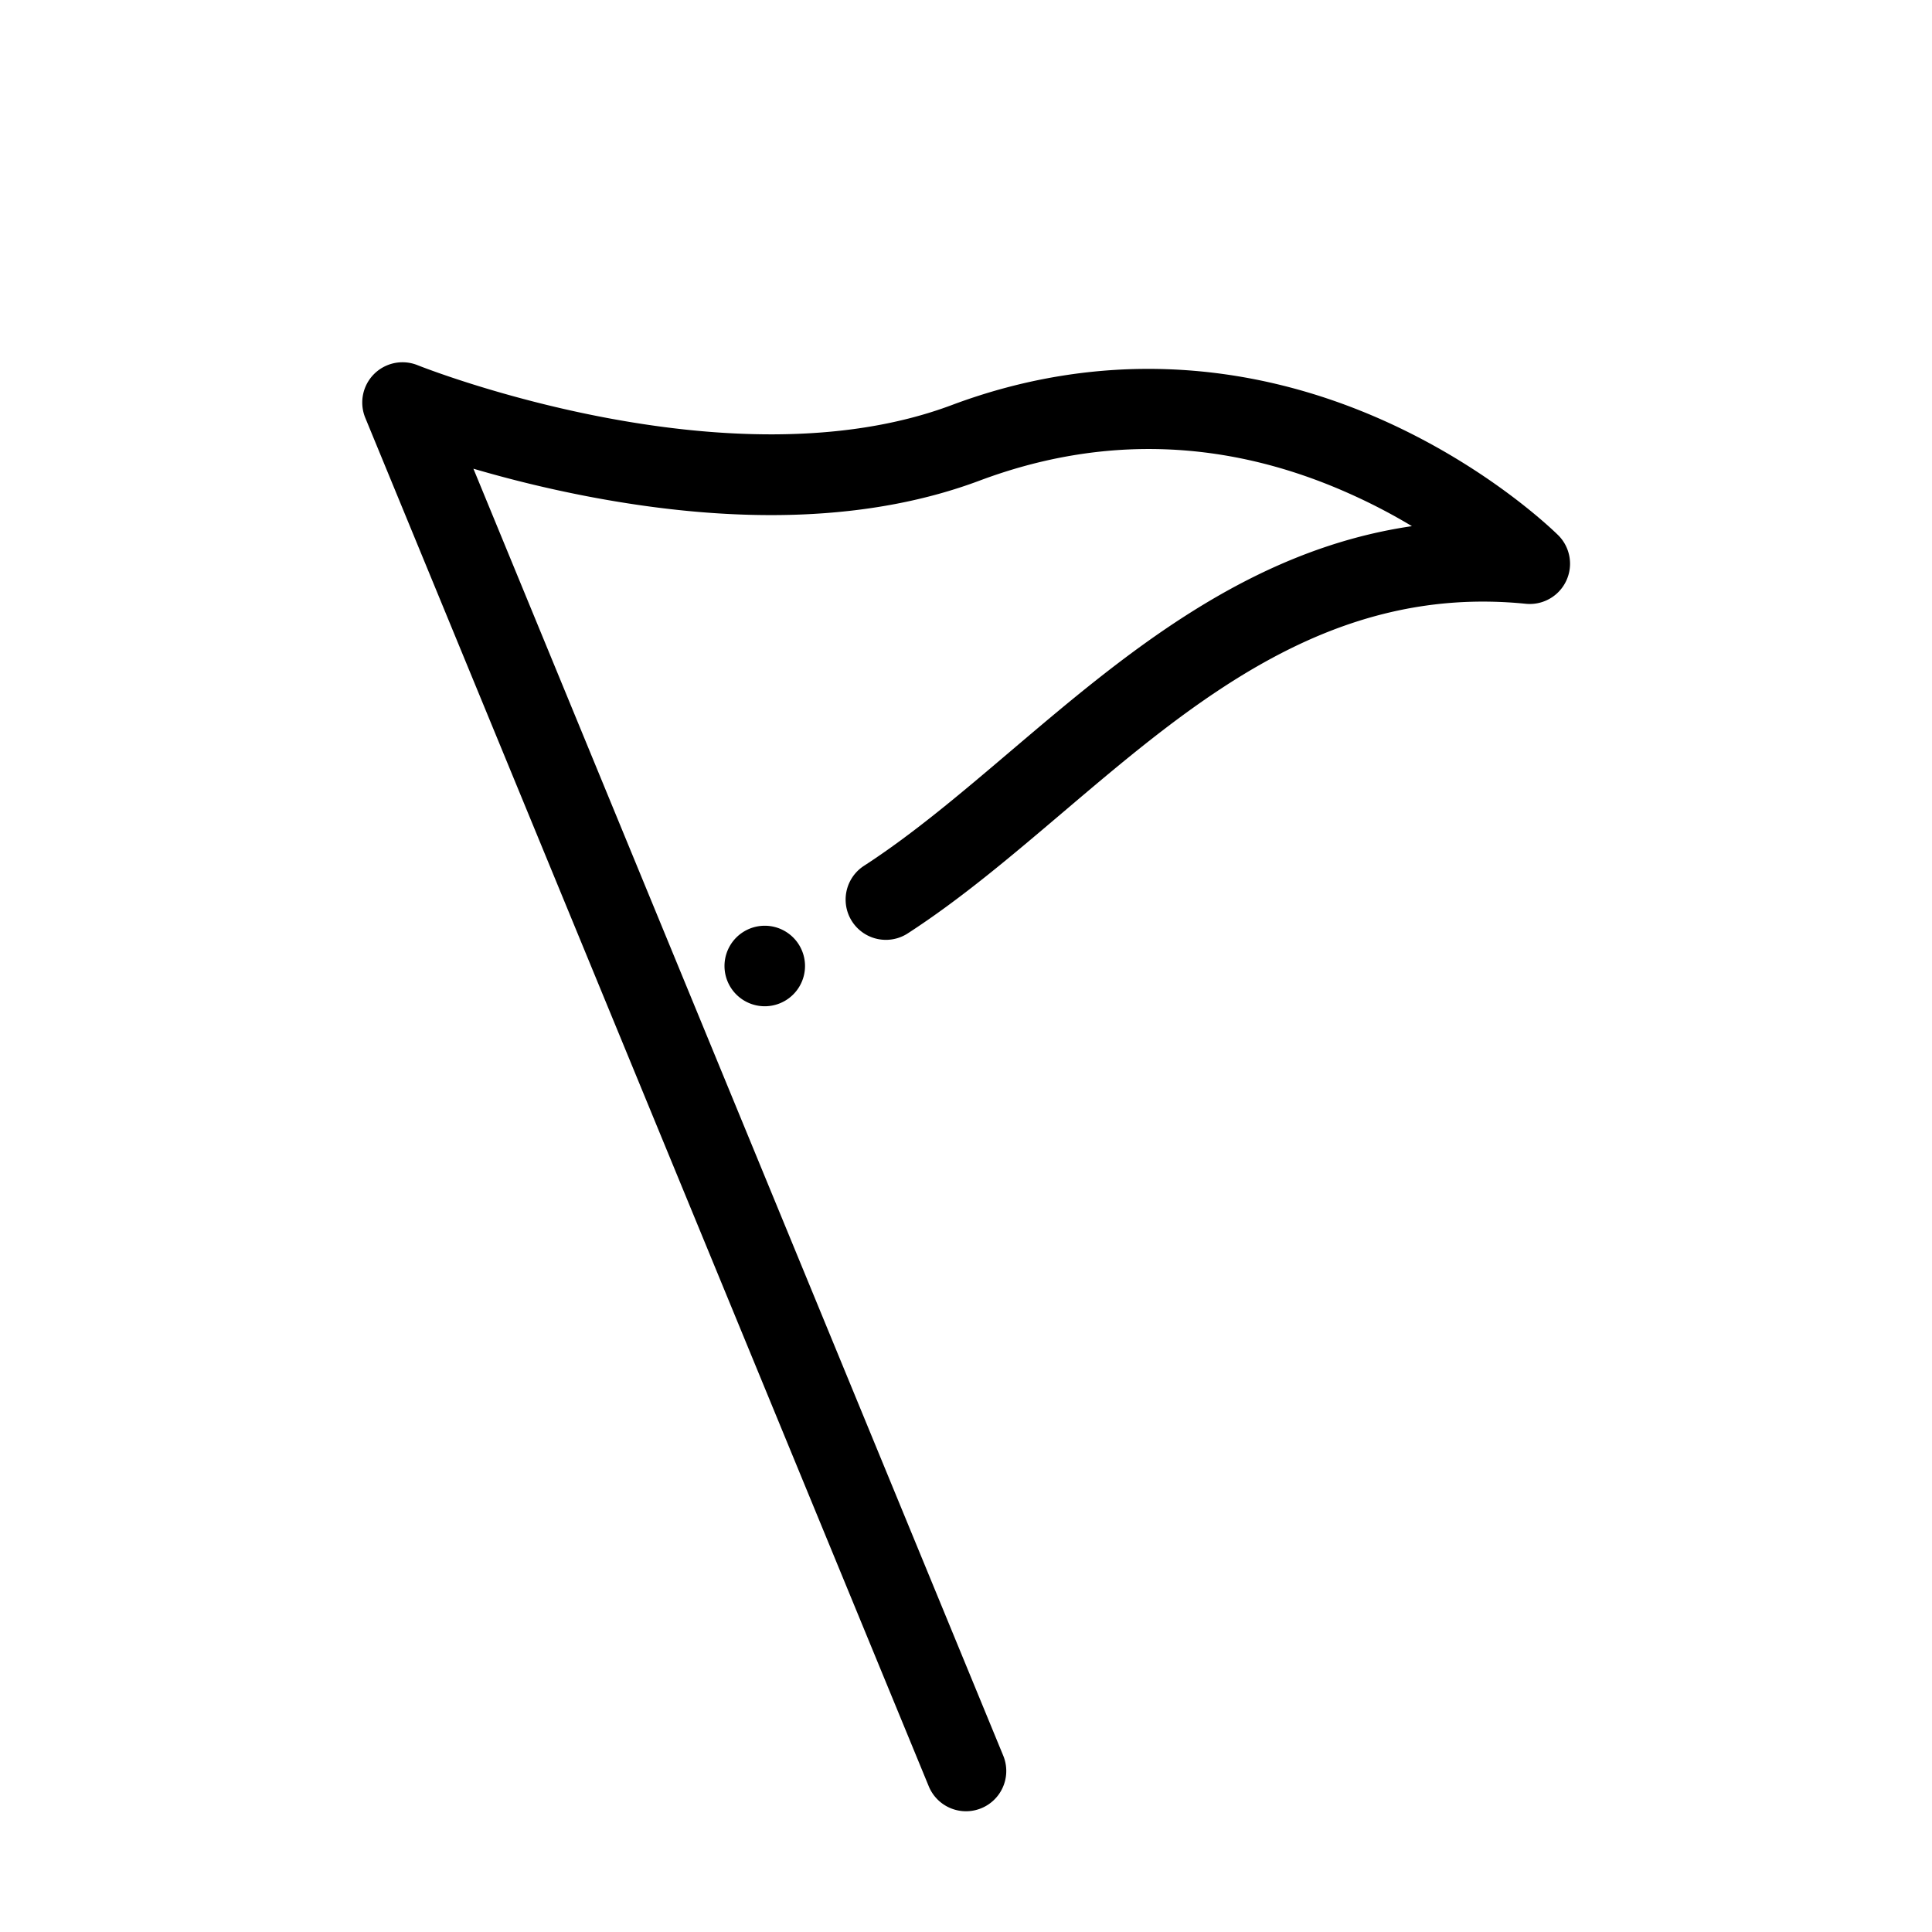 <svg viewBox="0 0 80 80" xmlns="http://www.w3.org/2000/svg" class="icon" role="icon">
    <title>
        Illustrative Icons/Drapeau
    </title>
    <path d="M40 75a1.667 1.667 0 01-1.542-1.033L15.125 17.3a1.667 1.667 0 012.167-2.178c.126.051 12.868 5.12 22.121 1.65 5.872-2.202 12.075-1.972 17.935.666 4.395 1.979 7.05 4.605 7.167 4.717A1.667 1.667 0 0163.167 25c-8.04-.803-13.68 3.988-19.137 8.622-2.18 1.851-4.238 3.6-6.458 5.038a1.667 1.667 0 01-1.814-2.797c2.04-1.321 4.019-3 6.114-4.781 4.633-3.935 9.77-8.299 16.593-9.295a23.982 23.982 0 00-2.592-1.349C50.795 18.167 45.65 18 40.585 19.893c-4.435 1.667-9.925 1.882-16.315.649a51.115 51.115 0 01-4.667-1.134l21.939 53.29A1.667 1.667 0 0140 75zm-8.333-33.333a1.667 1.667 0 100-3.334 1.667 1.667 0 000 3.334z"/>
</svg>
